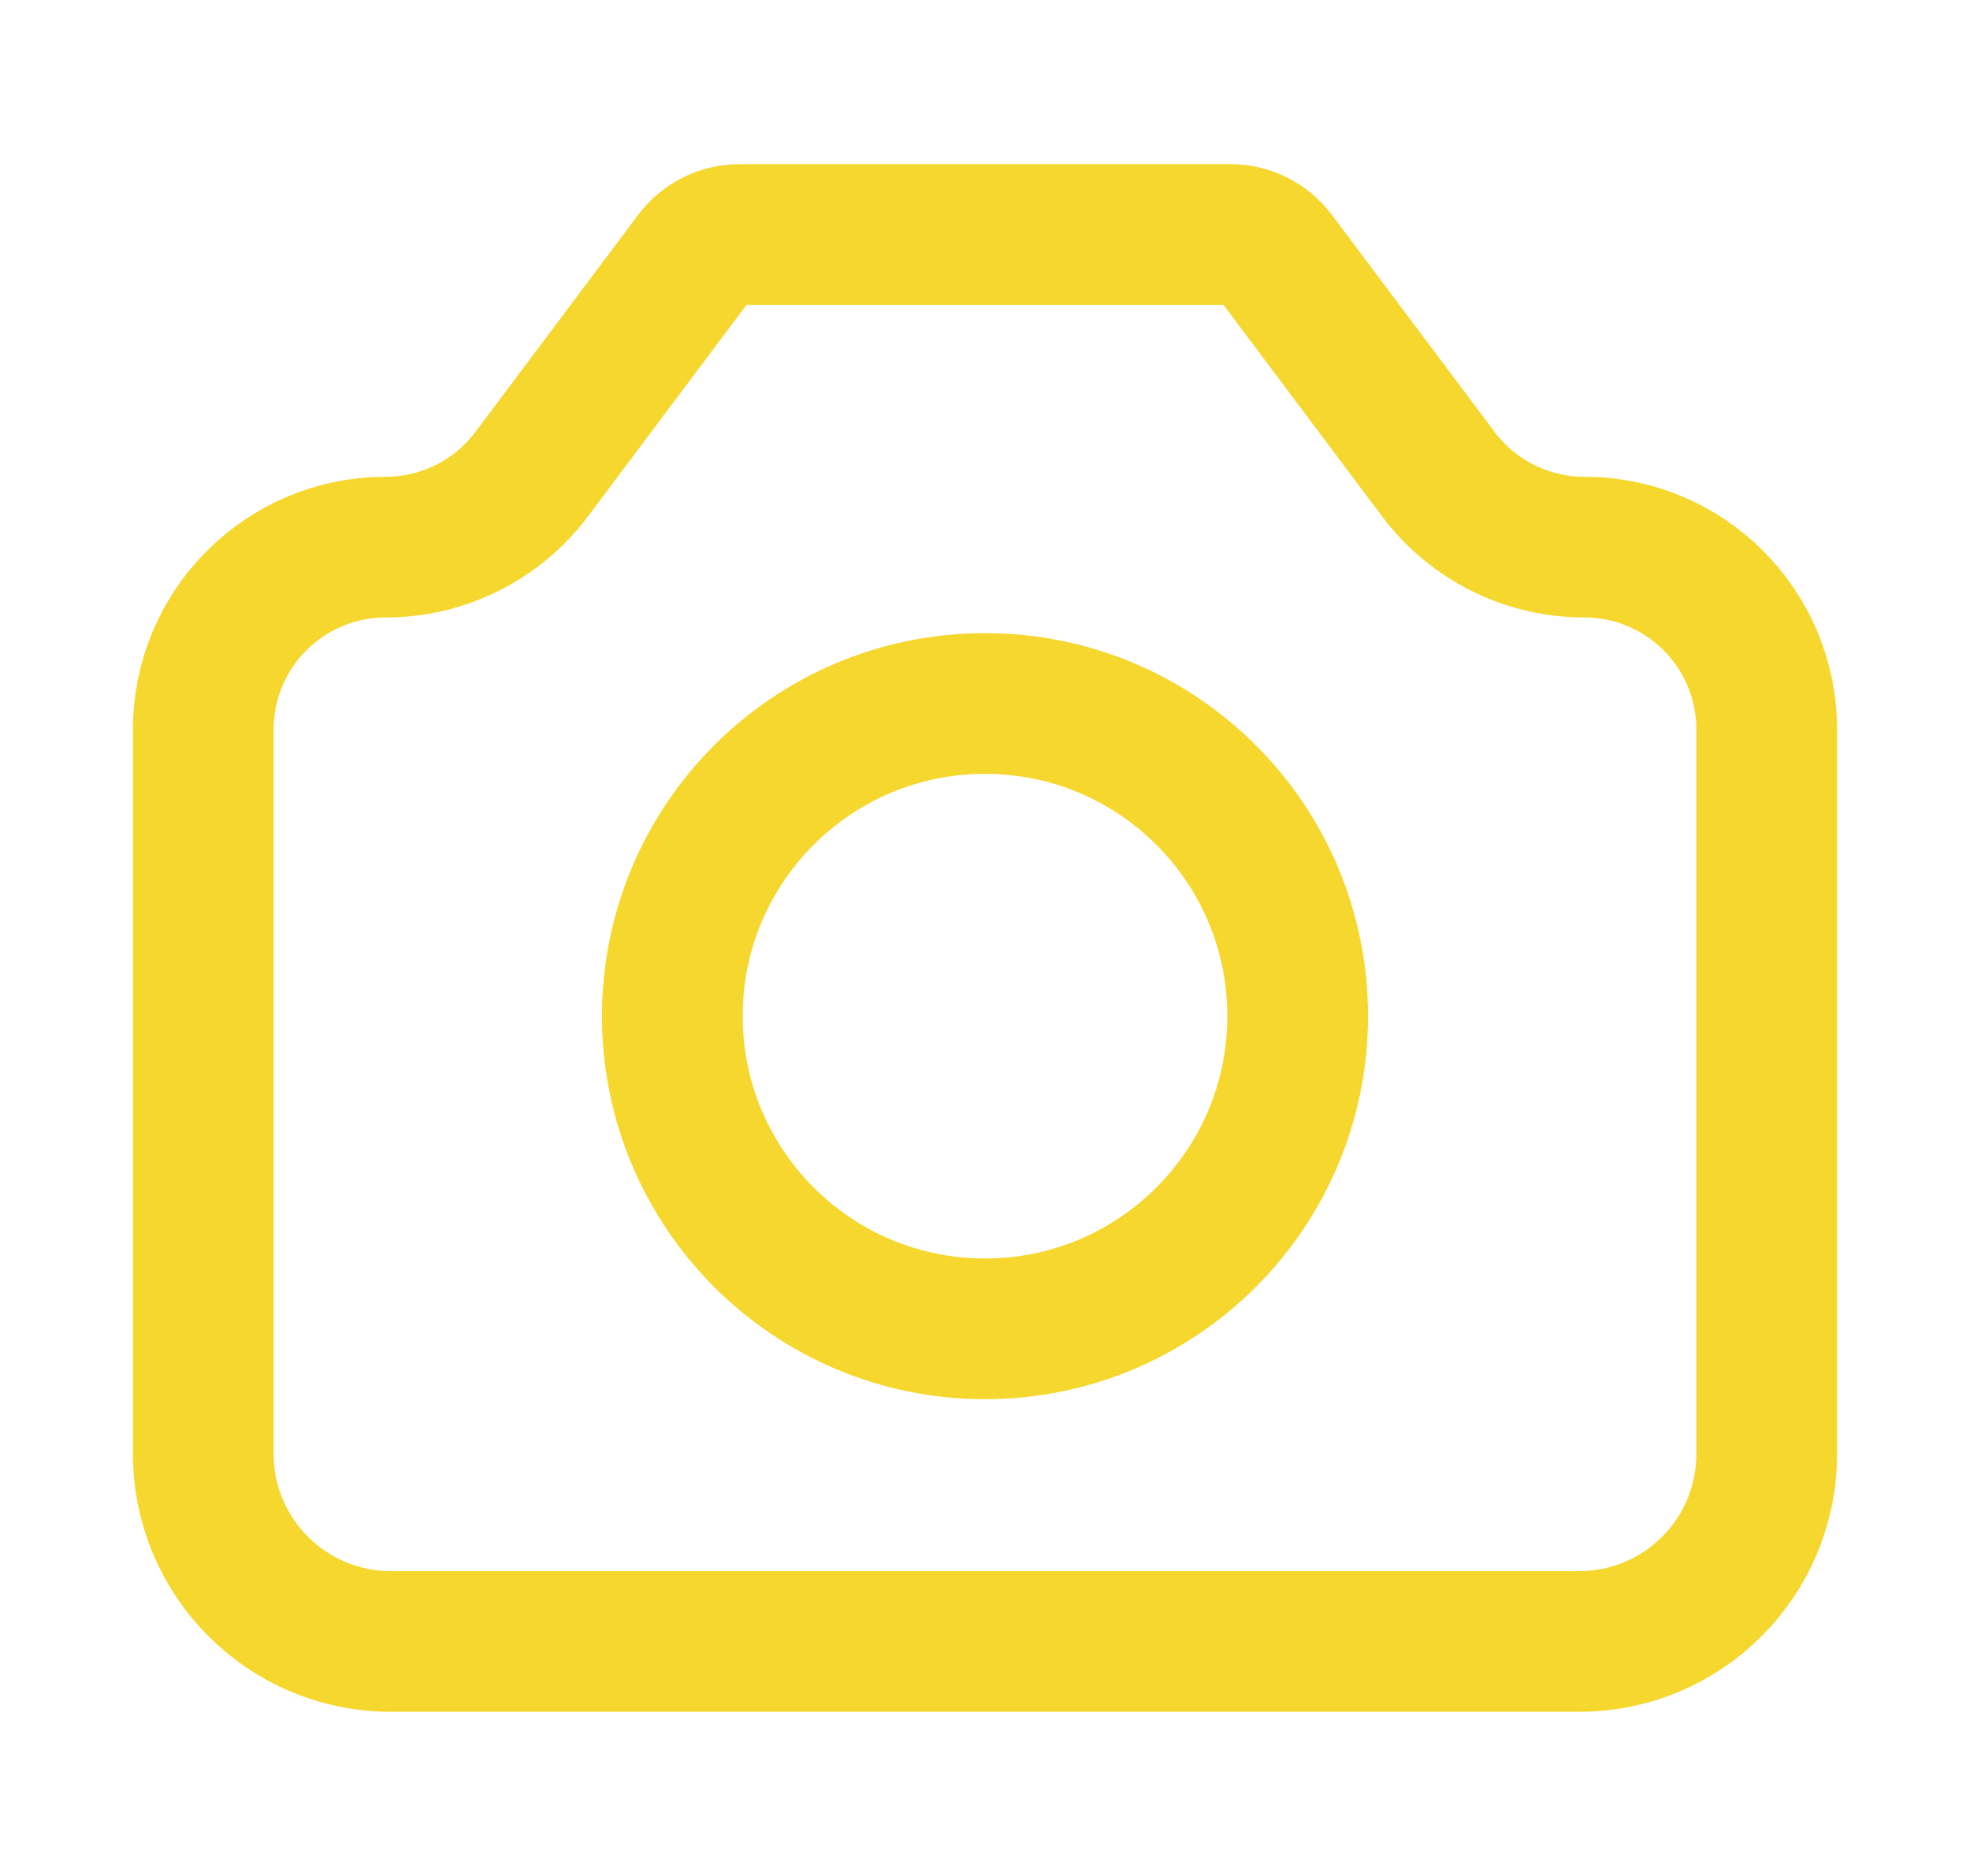 <svg width="21" height="20" viewBox="0 0 21 20" fill="none" xmlns="http://www.w3.org/2000/svg">
<path d="M2.167 15.5V7.778C2.167 6.704 3.037 5.833 4.111 5.833C4.723 5.833 5.3 5.545 5.667 5.056L7.403 2.74C7.517 2.589 7.695 2.5 7.883 2.5H13.117C13.306 2.5 13.483 2.589 13.597 2.74L15.333 5.056C15.701 5.545 16.277 5.833 16.889 5.833C17.963 5.833 18.833 6.704 18.833 7.778V15.5C18.833 16.605 17.938 17.5 16.833 17.5H4.167C3.062 17.5 2.167 16.605 2.167 15.5Z" stroke="#F6D72E" stroke-width="1.5" stroke-linecap="round" stroke-linejoin="round"/>
<path d="M10.5 14.167C12.341 14.167 13.833 12.674 13.833 10.833C13.833 8.992 12.341 7.5 10.5 7.5C8.659 7.5 7.167 8.992 7.167 10.833C7.167 12.674 8.659 14.167 10.5 14.167Z" stroke="#F6D72E" stroke-width="1.5" stroke-linecap="round" stroke-linejoin="round"/>
</svg>
